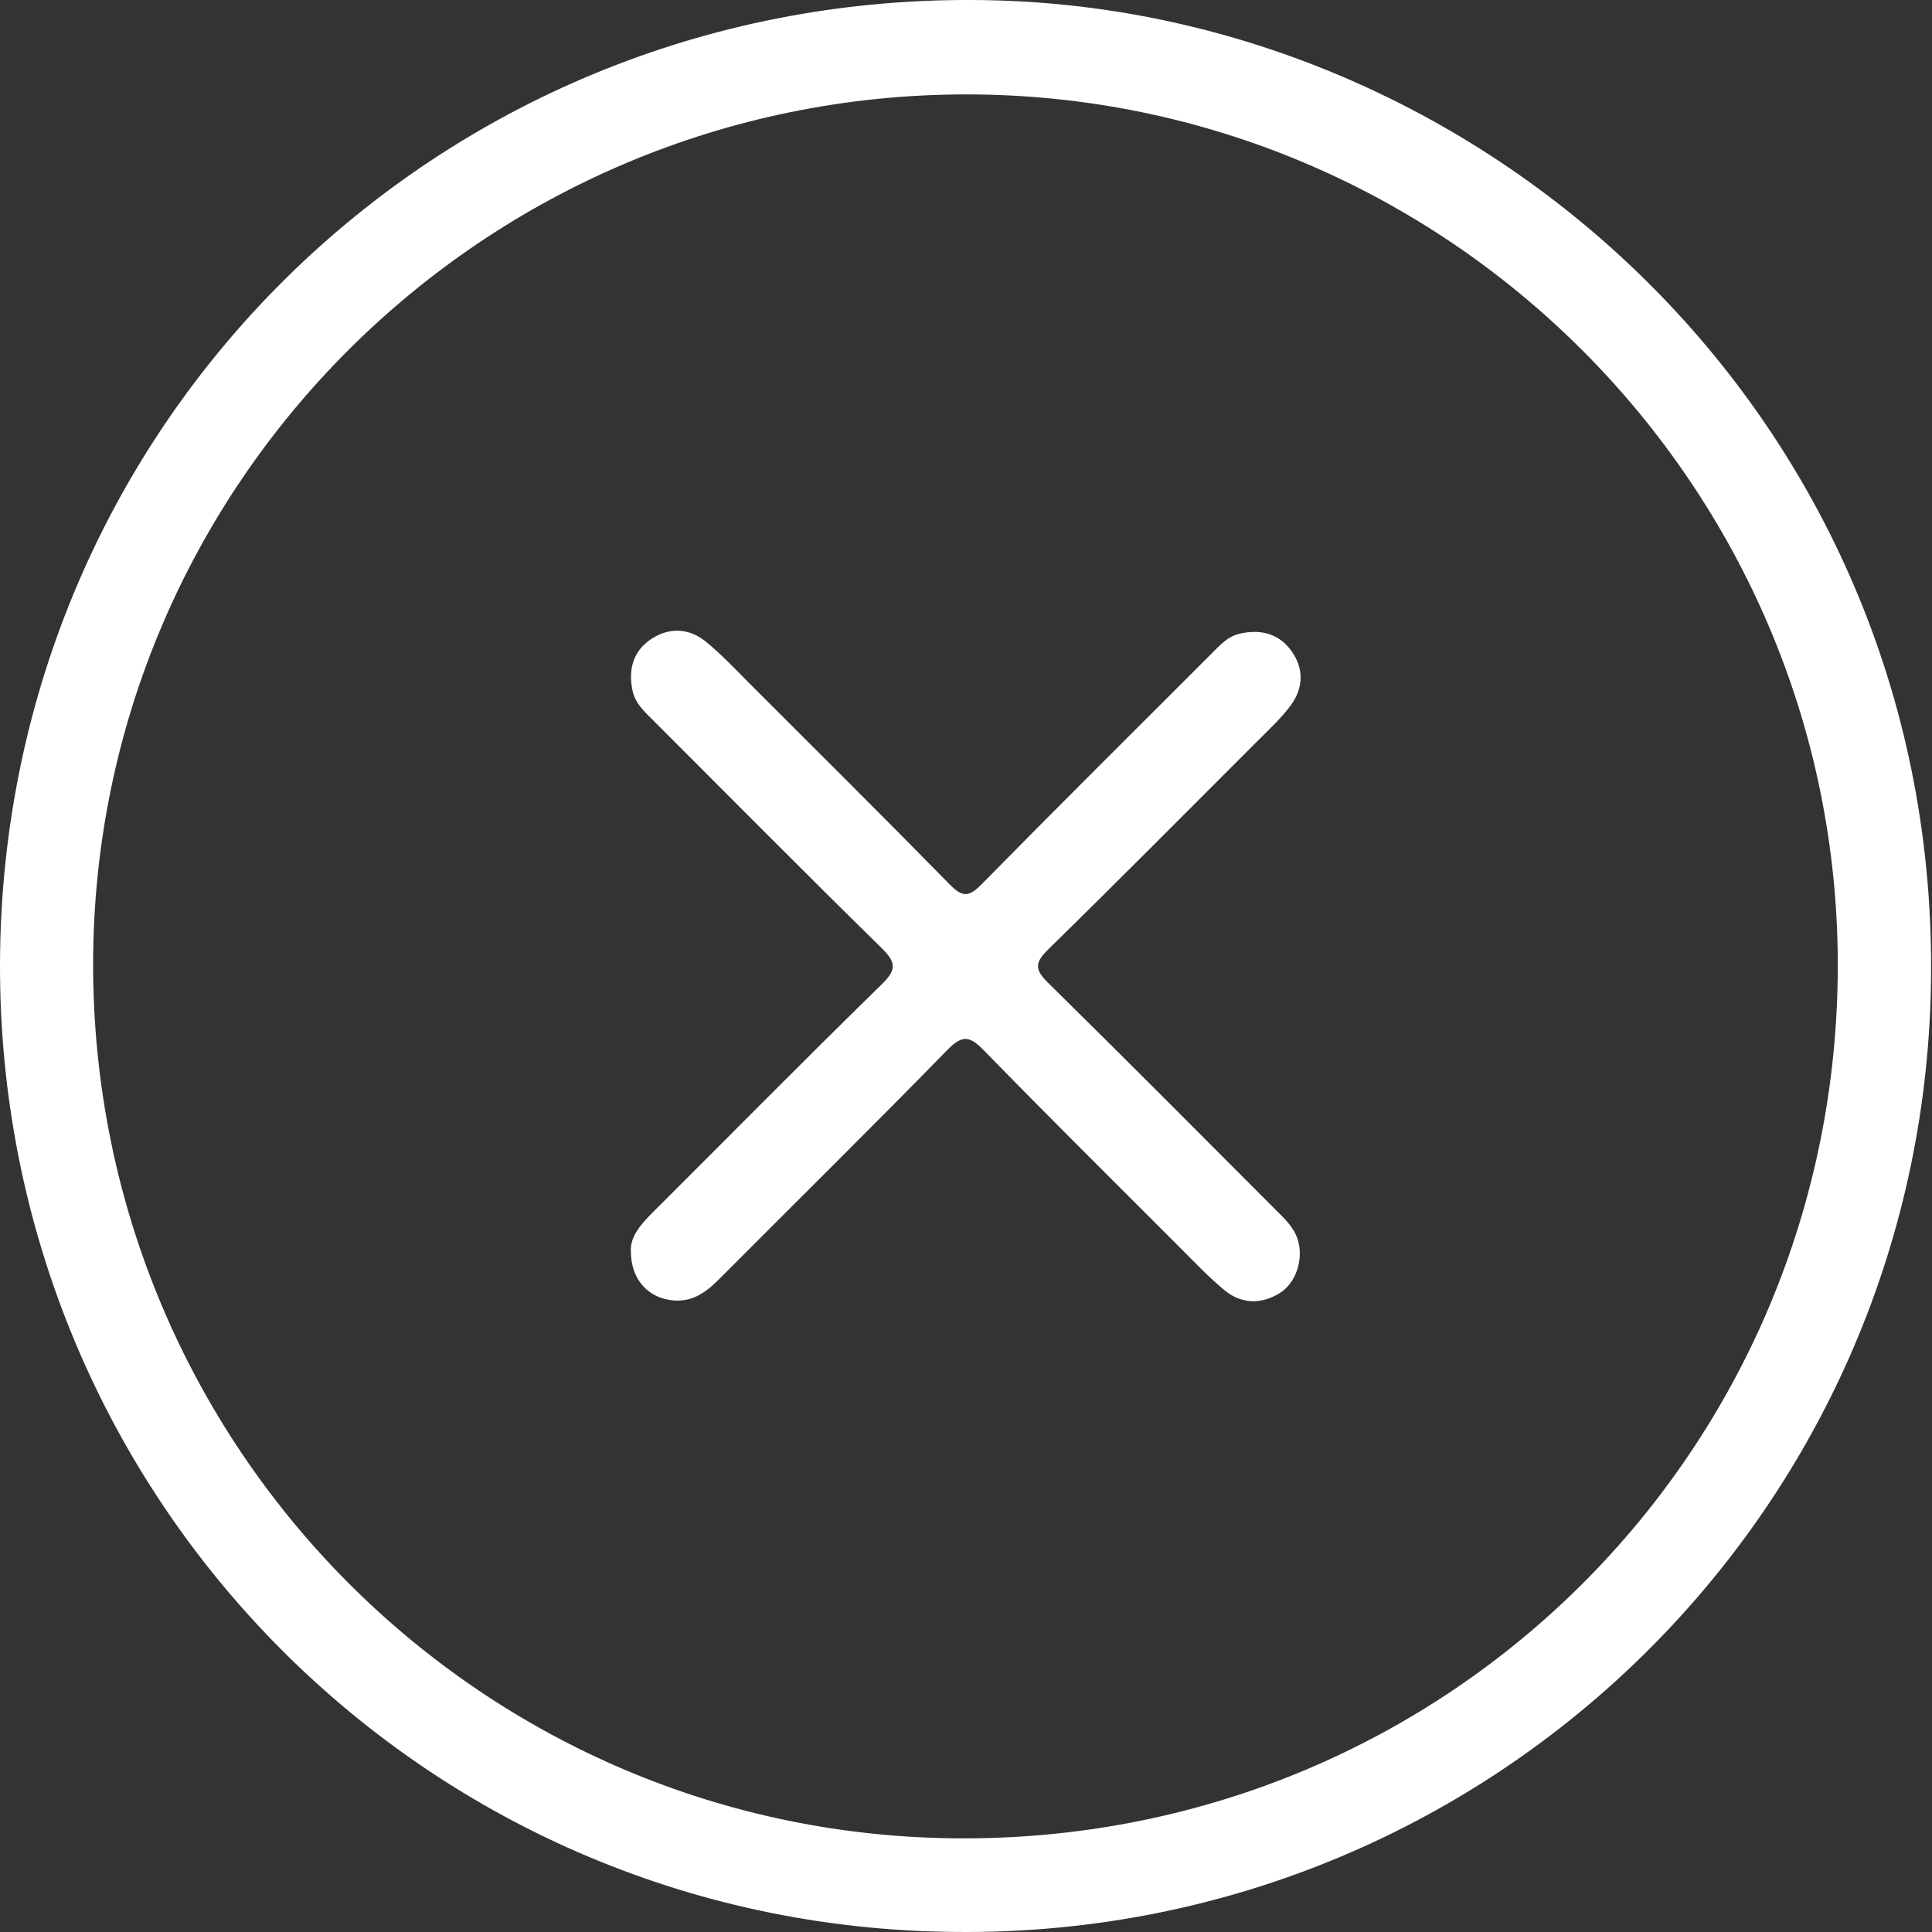 <svg width="30" height="30" viewBox="0 0 30 30" fill="none" xmlns="http://www.w3.org/2000/svg">
<rect x="0" y="0" width="30" height="30" fill="#333333" stroke="none"/>
<path d="M14.646 29.996C6.337 29.828 -0.245 22.941 0.007 14.542C0.256 6.237 7.123 -0.245 15.499 0.007C23.321 0.243 30.24 6.779 29.979 15.485C29.732 23.698 22.908 30.184 14.646 29.996ZM28.537 14.984C28.536 7.538 22.452 1.463 15.001 1.466C7.524 1.471 1.455 7.513 1.446 14.962C1.438 22.474 7.497 28.556 14.983 28.546C22.509 28.537 28.538 22.505 28.537 14.984Z" fill="white"/>
<path d="M9.796 19.423C9.786 19.203 9.948 19.013 10.134 18.828C11.32 17.645 12.496 16.453 13.694 15.282C13.93 15.051 13.909 14.936 13.687 14.719C12.5 13.554 11.33 12.373 10.154 11.197C10.017 11.06 9.866 10.928 9.823 10.729C9.753 10.405 9.826 10.114 10.109 9.925C10.389 9.738 10.696 9.751 10.956 9.96C11.201 10.158 11.417 10.391 11.64 10.614C12.678 11.652 13.721 12.687 14.749 13.735C14.937 13.926 15.037 13.938 15.233 13.74C16.416 12.537 17.613 11.349 18.806 10.156C18.935 10.027 19.058 9.885 19.243 9.842C19.565 9.765 19.856 9.832 20.054 10.109C20.252 10.385 20.239 10.689 20.04 10.956C19.889 11.159 19.699 11.333 19.519 11.514C18.438 12.595 17.361 13.681 16.268 14.751C16.059 14.956 16.075 15.064 16.274 15.26C17.459 16.426 18.63 17.606 19.805 18.782C19.942 18.919 20.088 19.052 20.15 19.244C20.247 19.548 20.128 19.923 19.866 20.083C19.578 20.257 19.277 20.249 19.017 20.037C18.774 19.837 18.556 19.606 18.333 19.383C17.312 18.362 16.287 17.345 15.278 16.311C15.064 16.091 14.949 16.06 14.714 16.3C13.544 17.498 12.351 18.674 11.169 19.86C10.964 20.066 10.751 20.225 10.438 20.191C10.059 20.15 9.794 19.864 9.796 19.423Z" fill="white"/>
</svg>
